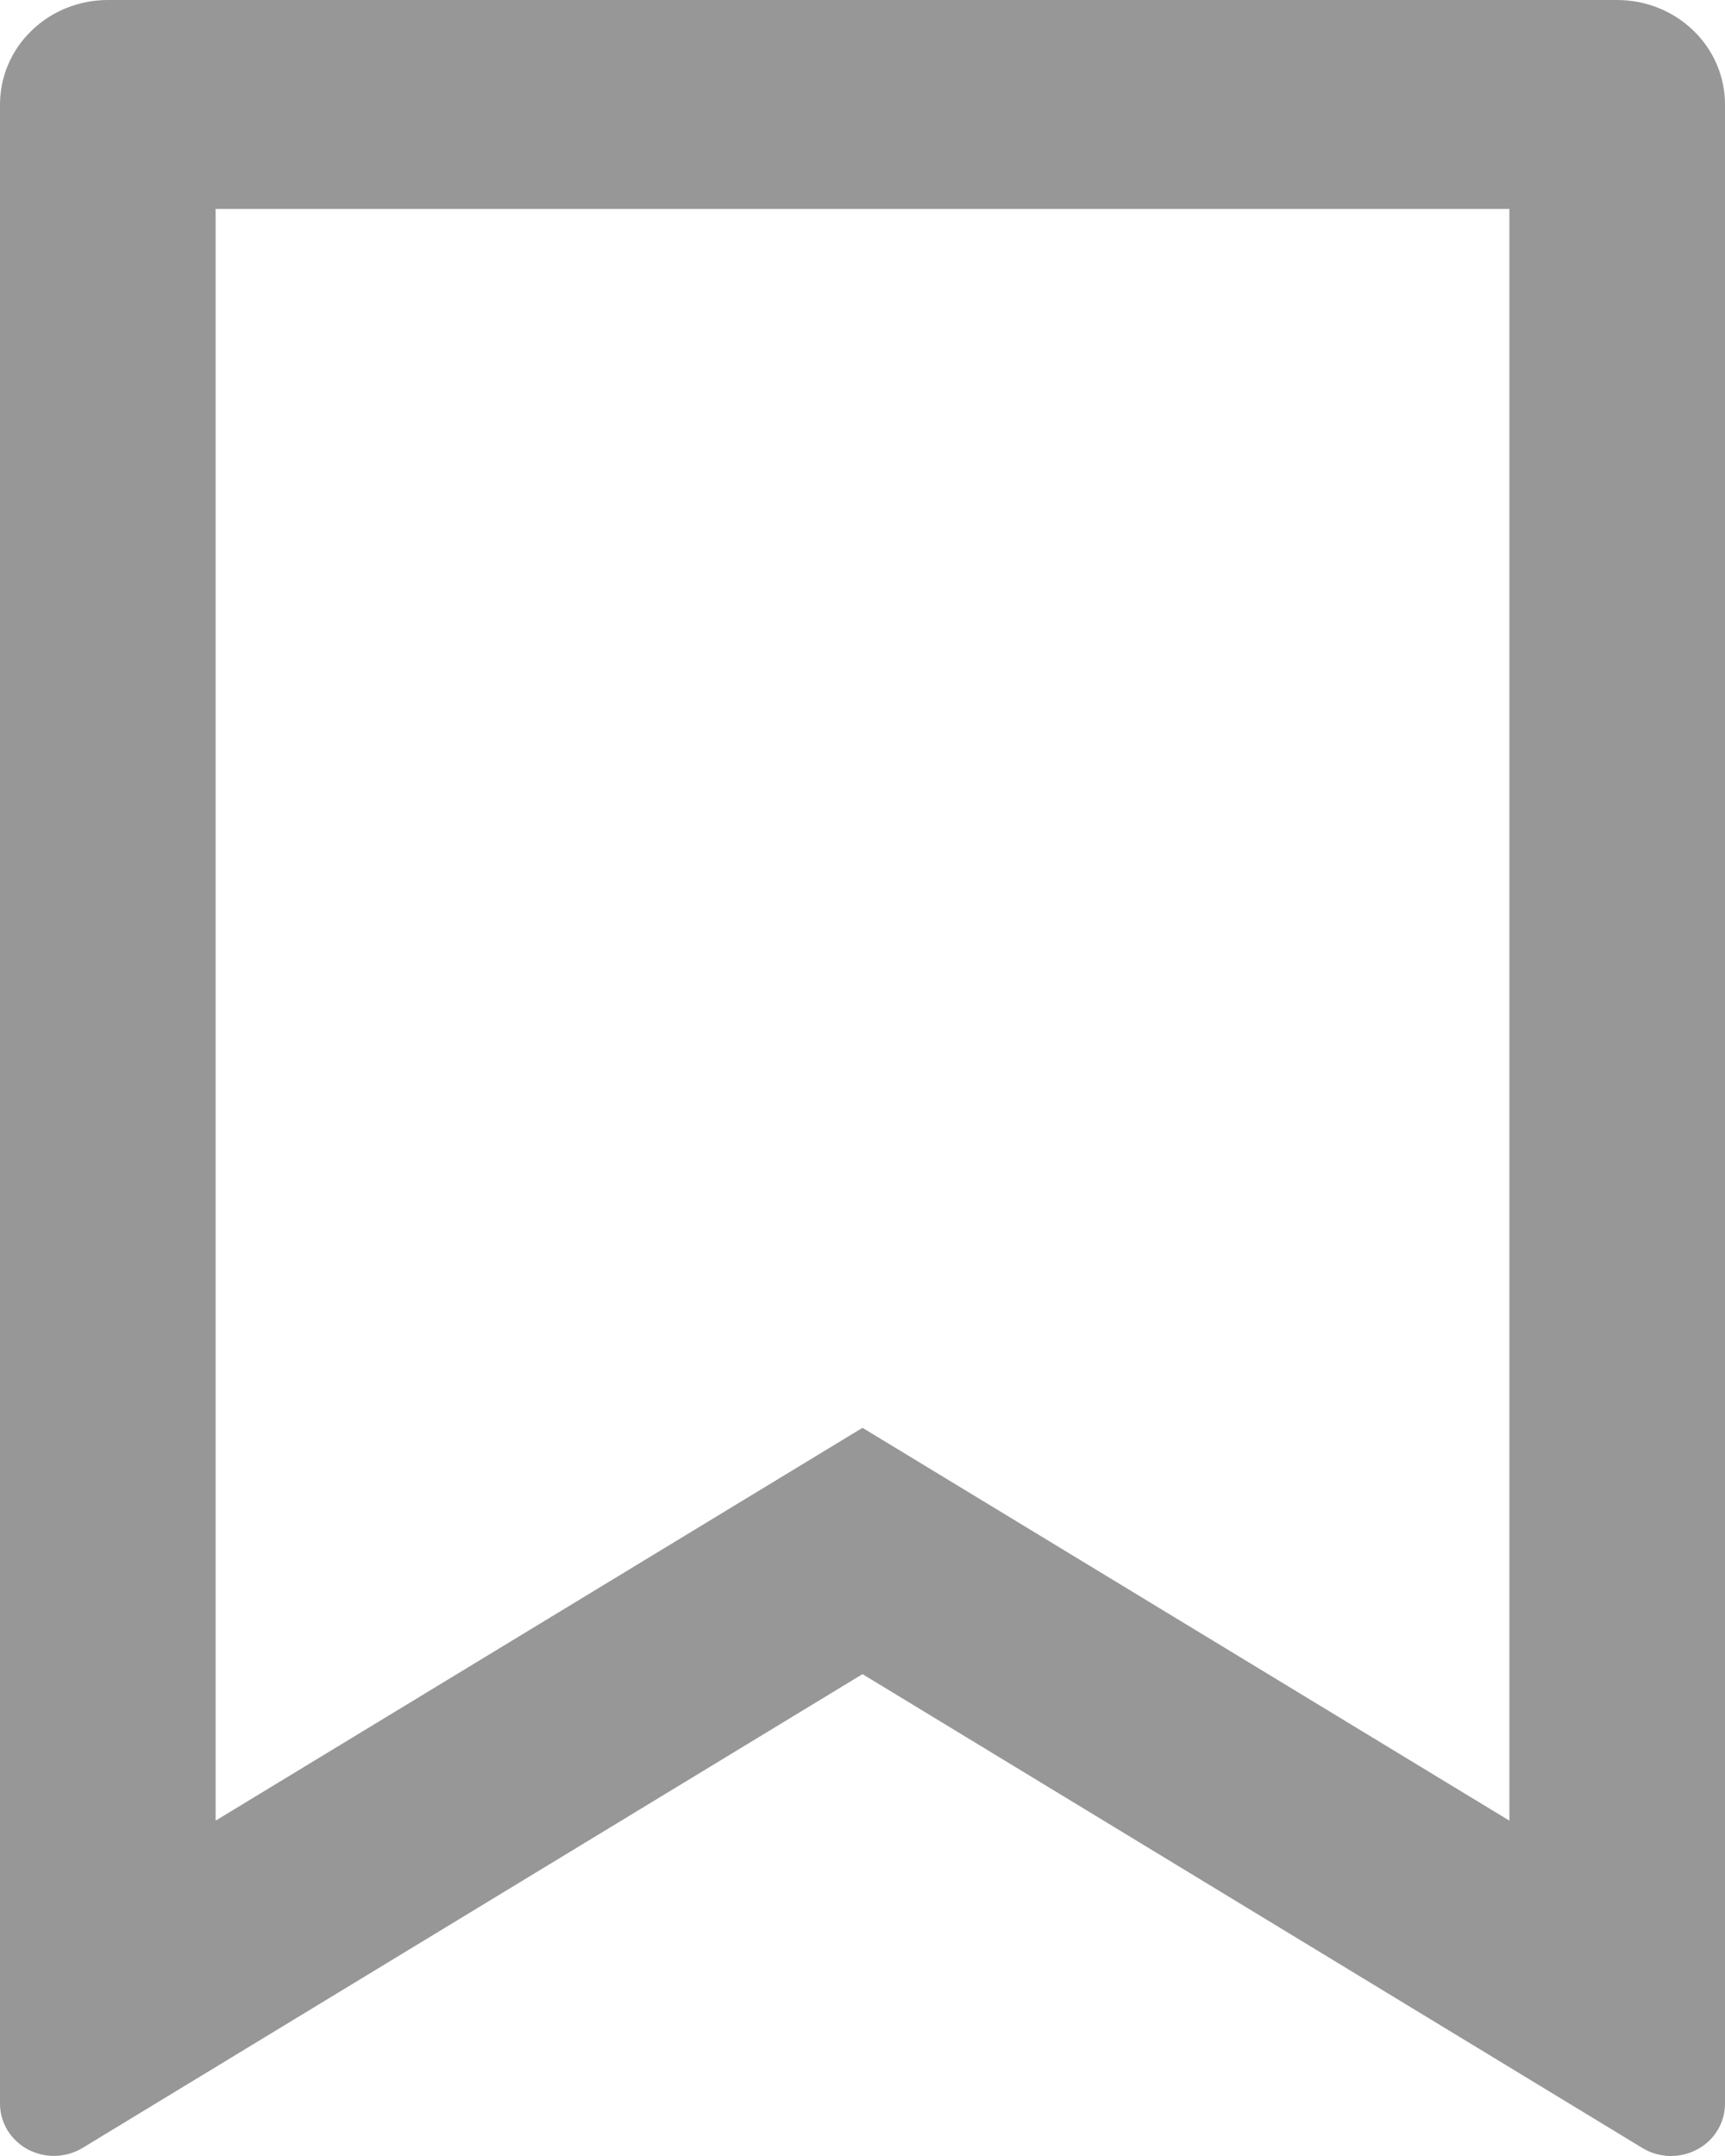 <svg width="16" height="20" viewBox="0 0 16 20" fill="none" xmlns="http://www.w3.org/2000/svg">
<path d="M1 0H15C15.265 0 15.52 0.102 15.707 0.284C15.895 0.465 16 0.712 16 0.969V19.515C16 19.602 15.976 19.687 15.931 19.761C15.886 19.836 15.82 19.898 15.742 19.939C15.664 19.981 15.575 20.002 15.486 20C15.397 19.997 15.31 19.972 15.234 19.926L8 15.53L0.766 19.925C0.69 19.971 0.603 19.996 0.514 19.999C0.425 20.001 0.336 19.98 0.258 19.939C0.18 19.897 0.115 19.835 0.069 19.761C0.024 19.686 6.64708e-05 19.602 0 19.515V0.969C0 0.712 0.105 0.465 0.293 0.284C0.48 0.102 0.735 0 1 0ZM14 1.938H2V16.889L8 13.245L14 16.889V1.938Z" fill="#979797"/>
</svg>
